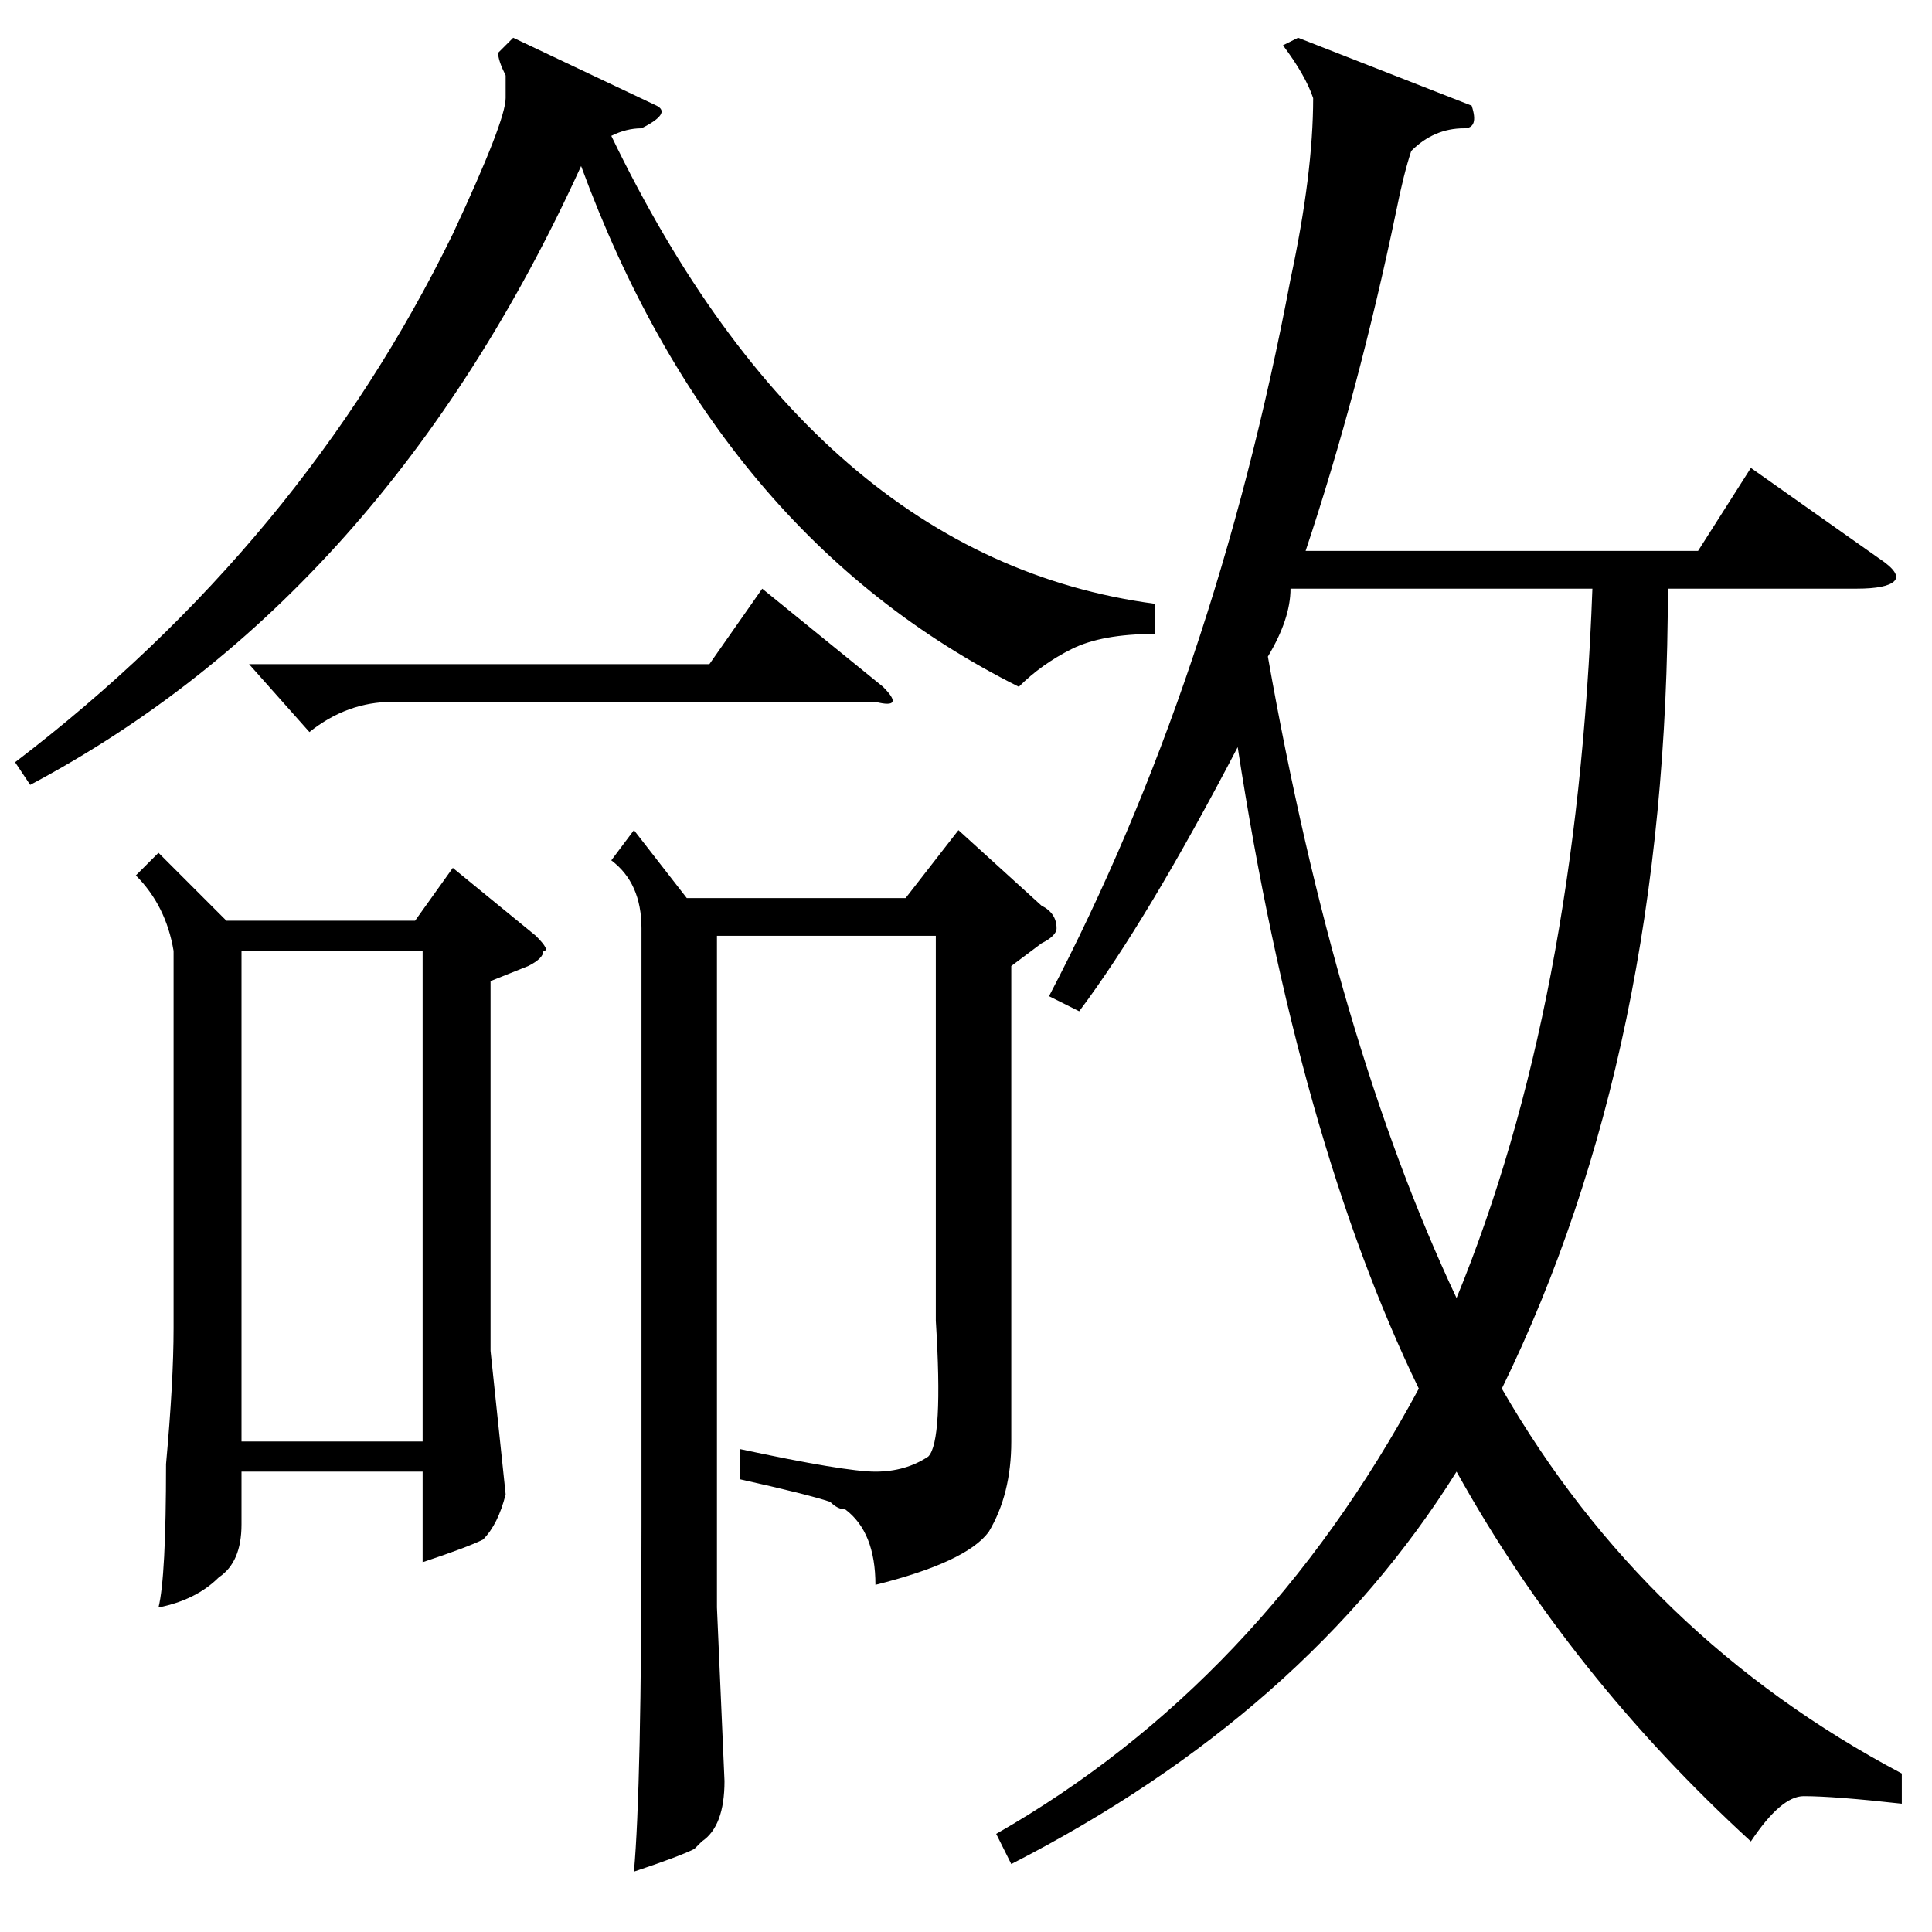 <?xml version="1.0" standalone="no"?>
<!DOCTYPE svg PUBLIC "-//W3C//DTD SVG 1.1//EN" "http://www.w3.org/Graphics/SVG/1.1/DTD/svg11.dtd" >
<svg xmlns="http://www.w3.org/2000/svg" xmlns:xlink="http://www.w3.org/1999/xlink" version="1.1" viewBox="0 -52 256 256">
  <g transform="matrix(1 0 0 -1 0 204)">
   <path fill="currentColor"
d="M252 21v-4q-9 1 -13 1q-3 0 -7 -6q-24 22 -39 49q-20 -32 -59 -52l-2 4q35 20 56 59q-16 33 -24 85q-12 -23 -21 -35l-4 2q22 42 32 95q3 14 3 24q-1 3 -4 7l2 1l23 -9q1 -3 -1 -3q-4 0 -7 -3q-1 -3 -2 -8q-5 -24 -12 -45h52l7 11l17 -12q3 -2 2 -3t-5 -1h-25
q0 -61 -22 -106q19 -33 53 -51zM21 143l9 -9h25l5 7l11 -9q2 -2 1 -2q0 -1 -2 -2l-5 -2v-49l2 -19q-1 -4 -3 -6q-2 -1 -8 -3v12h-24v-7q0 -5 -3 -7q-3 -3 -8 -4q1 4 1 19q1 11 1 18v50q-1 6 -5 10zM84 146l7 -9h29l7 9l11 -10q2 -1 2 -3q0 -1 -2 -2l-4 -3v-63q0 -7 -3 -12
q-3 -4 -15 -7q0 7 -4 10q-1 0 -2 1q-3 1 -12 3v4q14 -3 18 -3t7 2q2 2 1 18v51h-29v-89l1 -23q0 -6 -3 -8l-1 -1q-2 -1 -8 -3q1 11 1 46v79q0 6 -4 9zM171 178q0 -4 -3 -9q9 -51 25 -85q16 39 18 94h-40zM4 152l-2 3q38 29 58 70q7 15 7 18v3q-1 2 -1 3l2 2l19 -9
q2 -1 -2 -3q-2 0 -4 -1q27 -56 72 -62v-4q-7 0 -11 -2t-7 -5q-40 20 -58 69q-26 -57 -73 -82zM56 130h-24v-65h24v65zM33 168h61l7 10l16 -13q3 -3 -1 -2h-64q-6 0 -11 -4z" />
  </g>

</svg>

